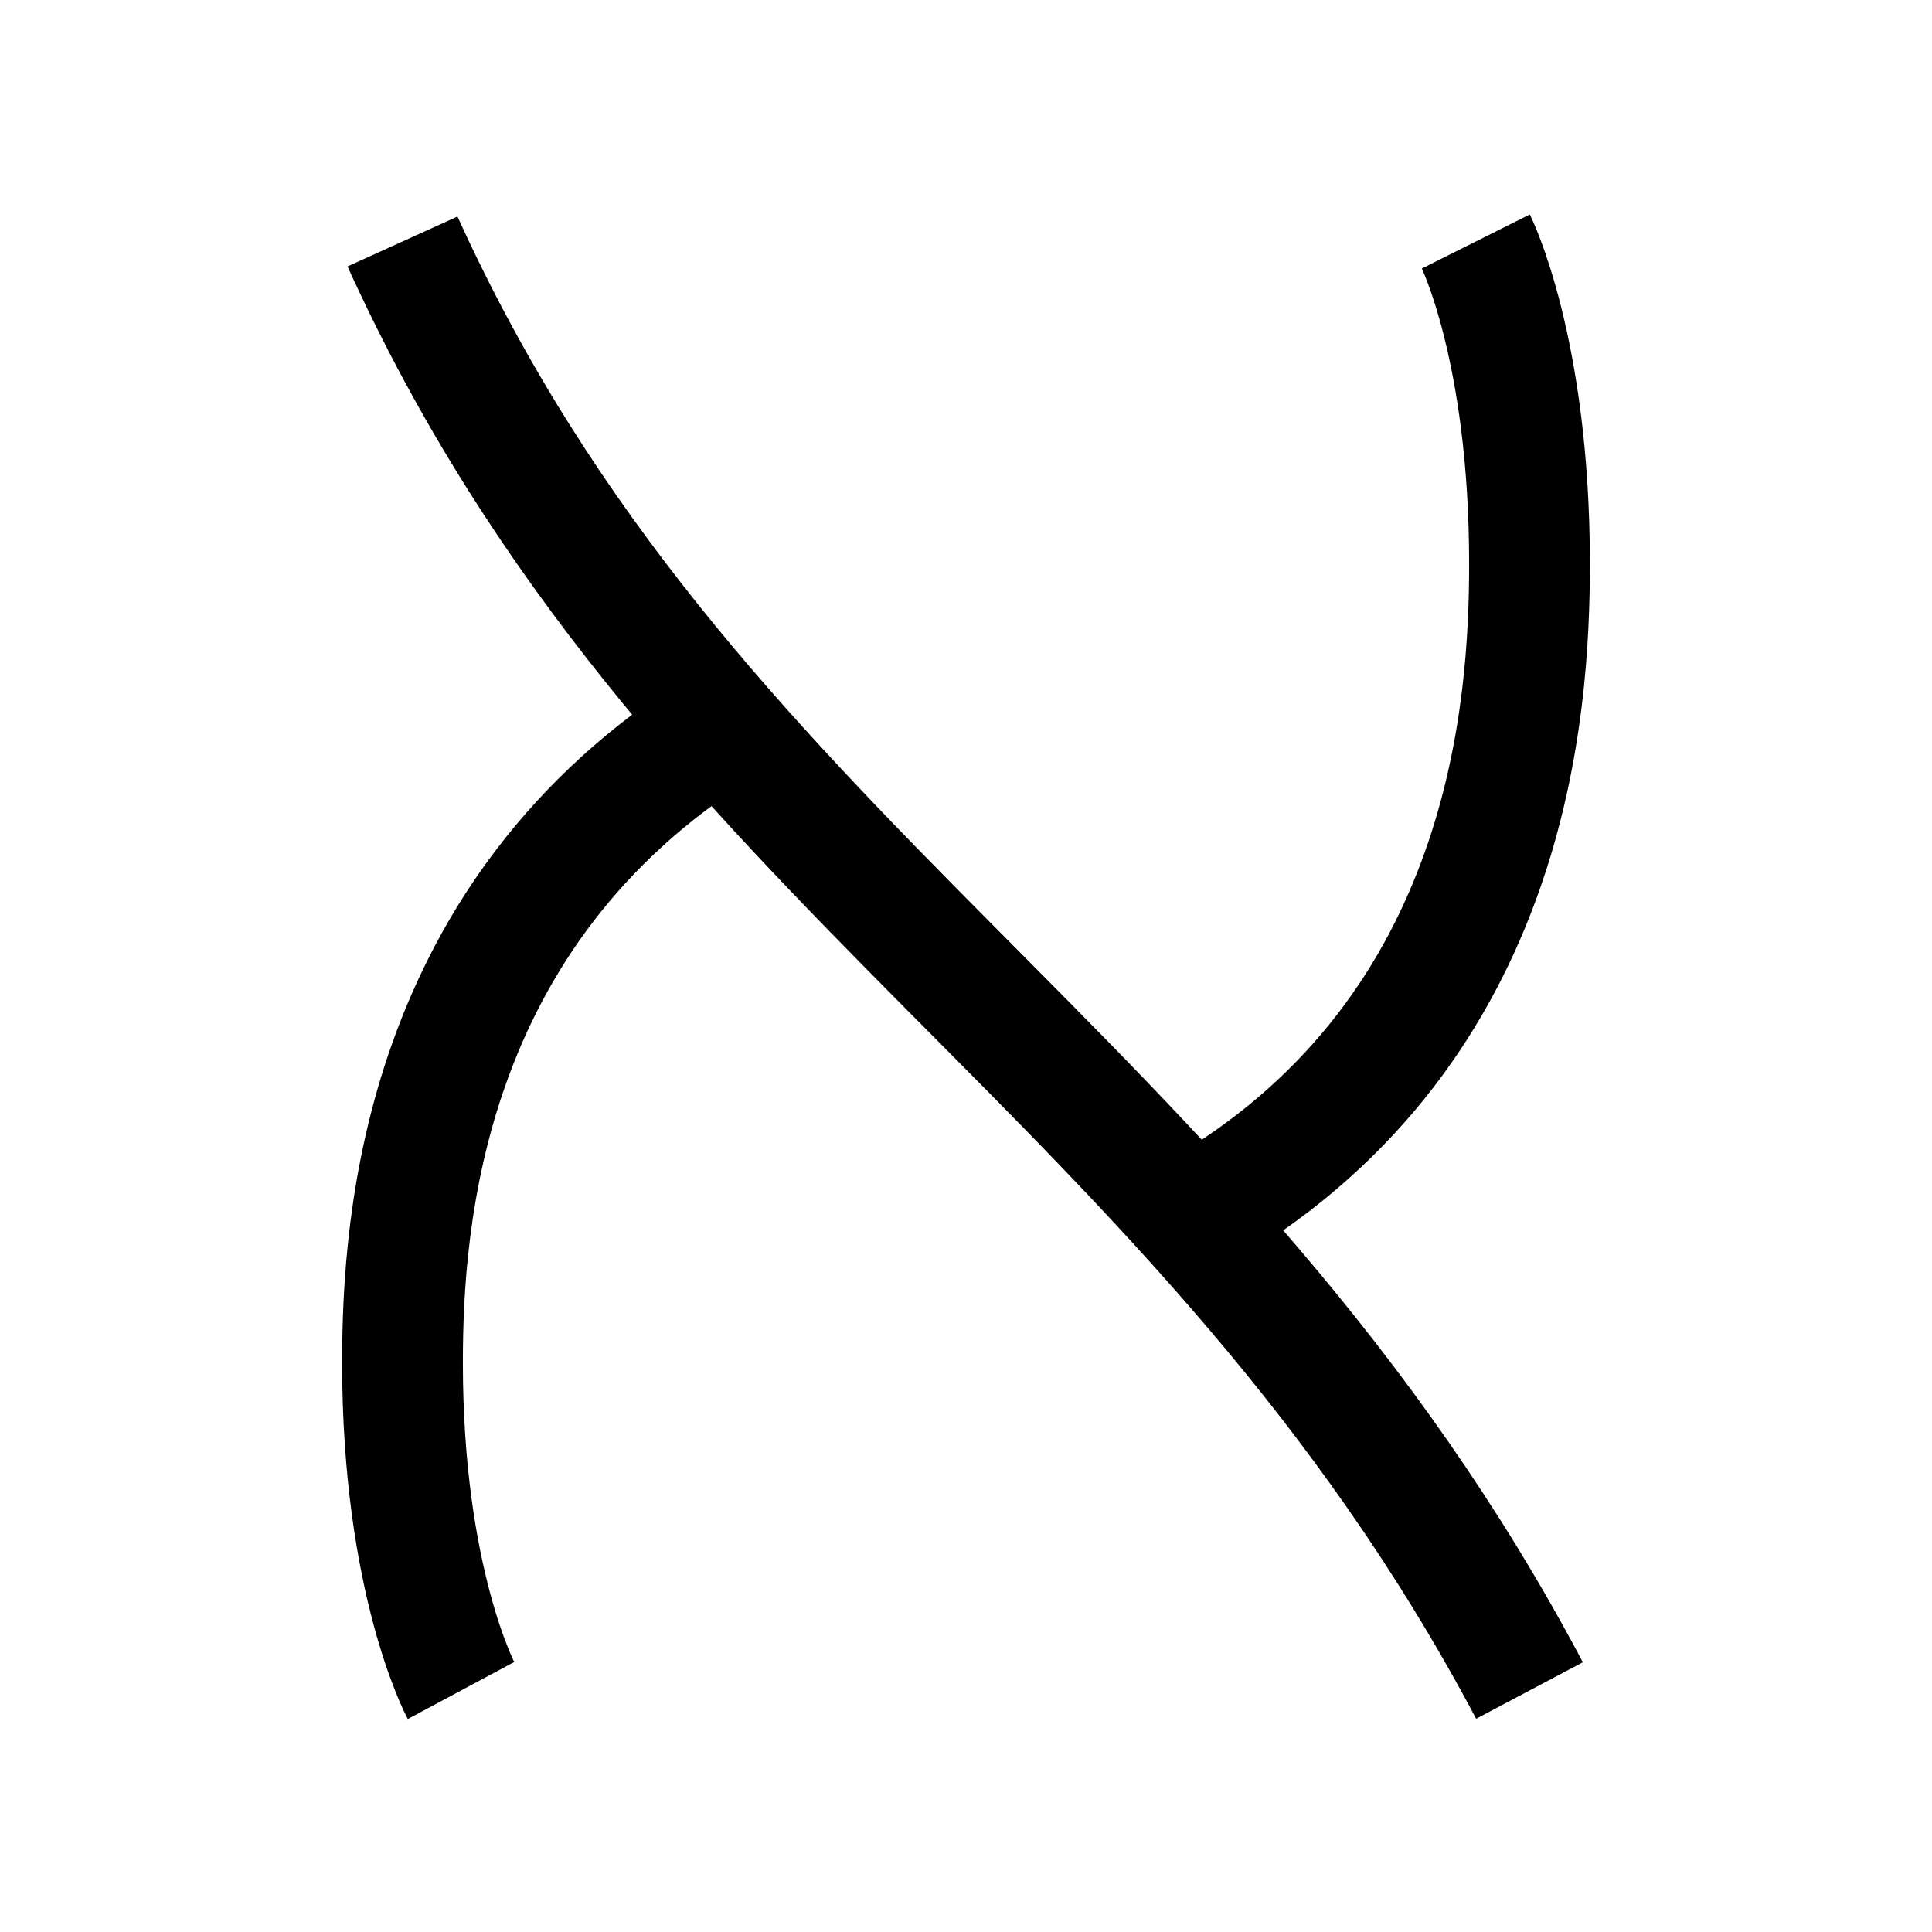 <svg width="24" height="24" viewBox="0 0 24 24" fill="none" xmlns="http://www.w3.org/2000/svg">
    <path d="M5 3C8.5 10.714 14.917 13.286 19 21" stroke="currentColor" stroke-width="1.5" stroke-linejoin="round"/>
    <path d="M15 15C18.759 12.75 19 8.788 19 7C19 4.333 18.333 3 18.333 3" stroke="currentColor" stroke-width="1.5" stroke-linejoin="round"/>
    <path d="M5.727 21C5.727 21 5 19.643 5 16.929C5 15.17 5.246 11.345 8.962 9.024" stroke="currentColor" stroke-width="1.5" stroke-linejoin="round"/>
</svg>
